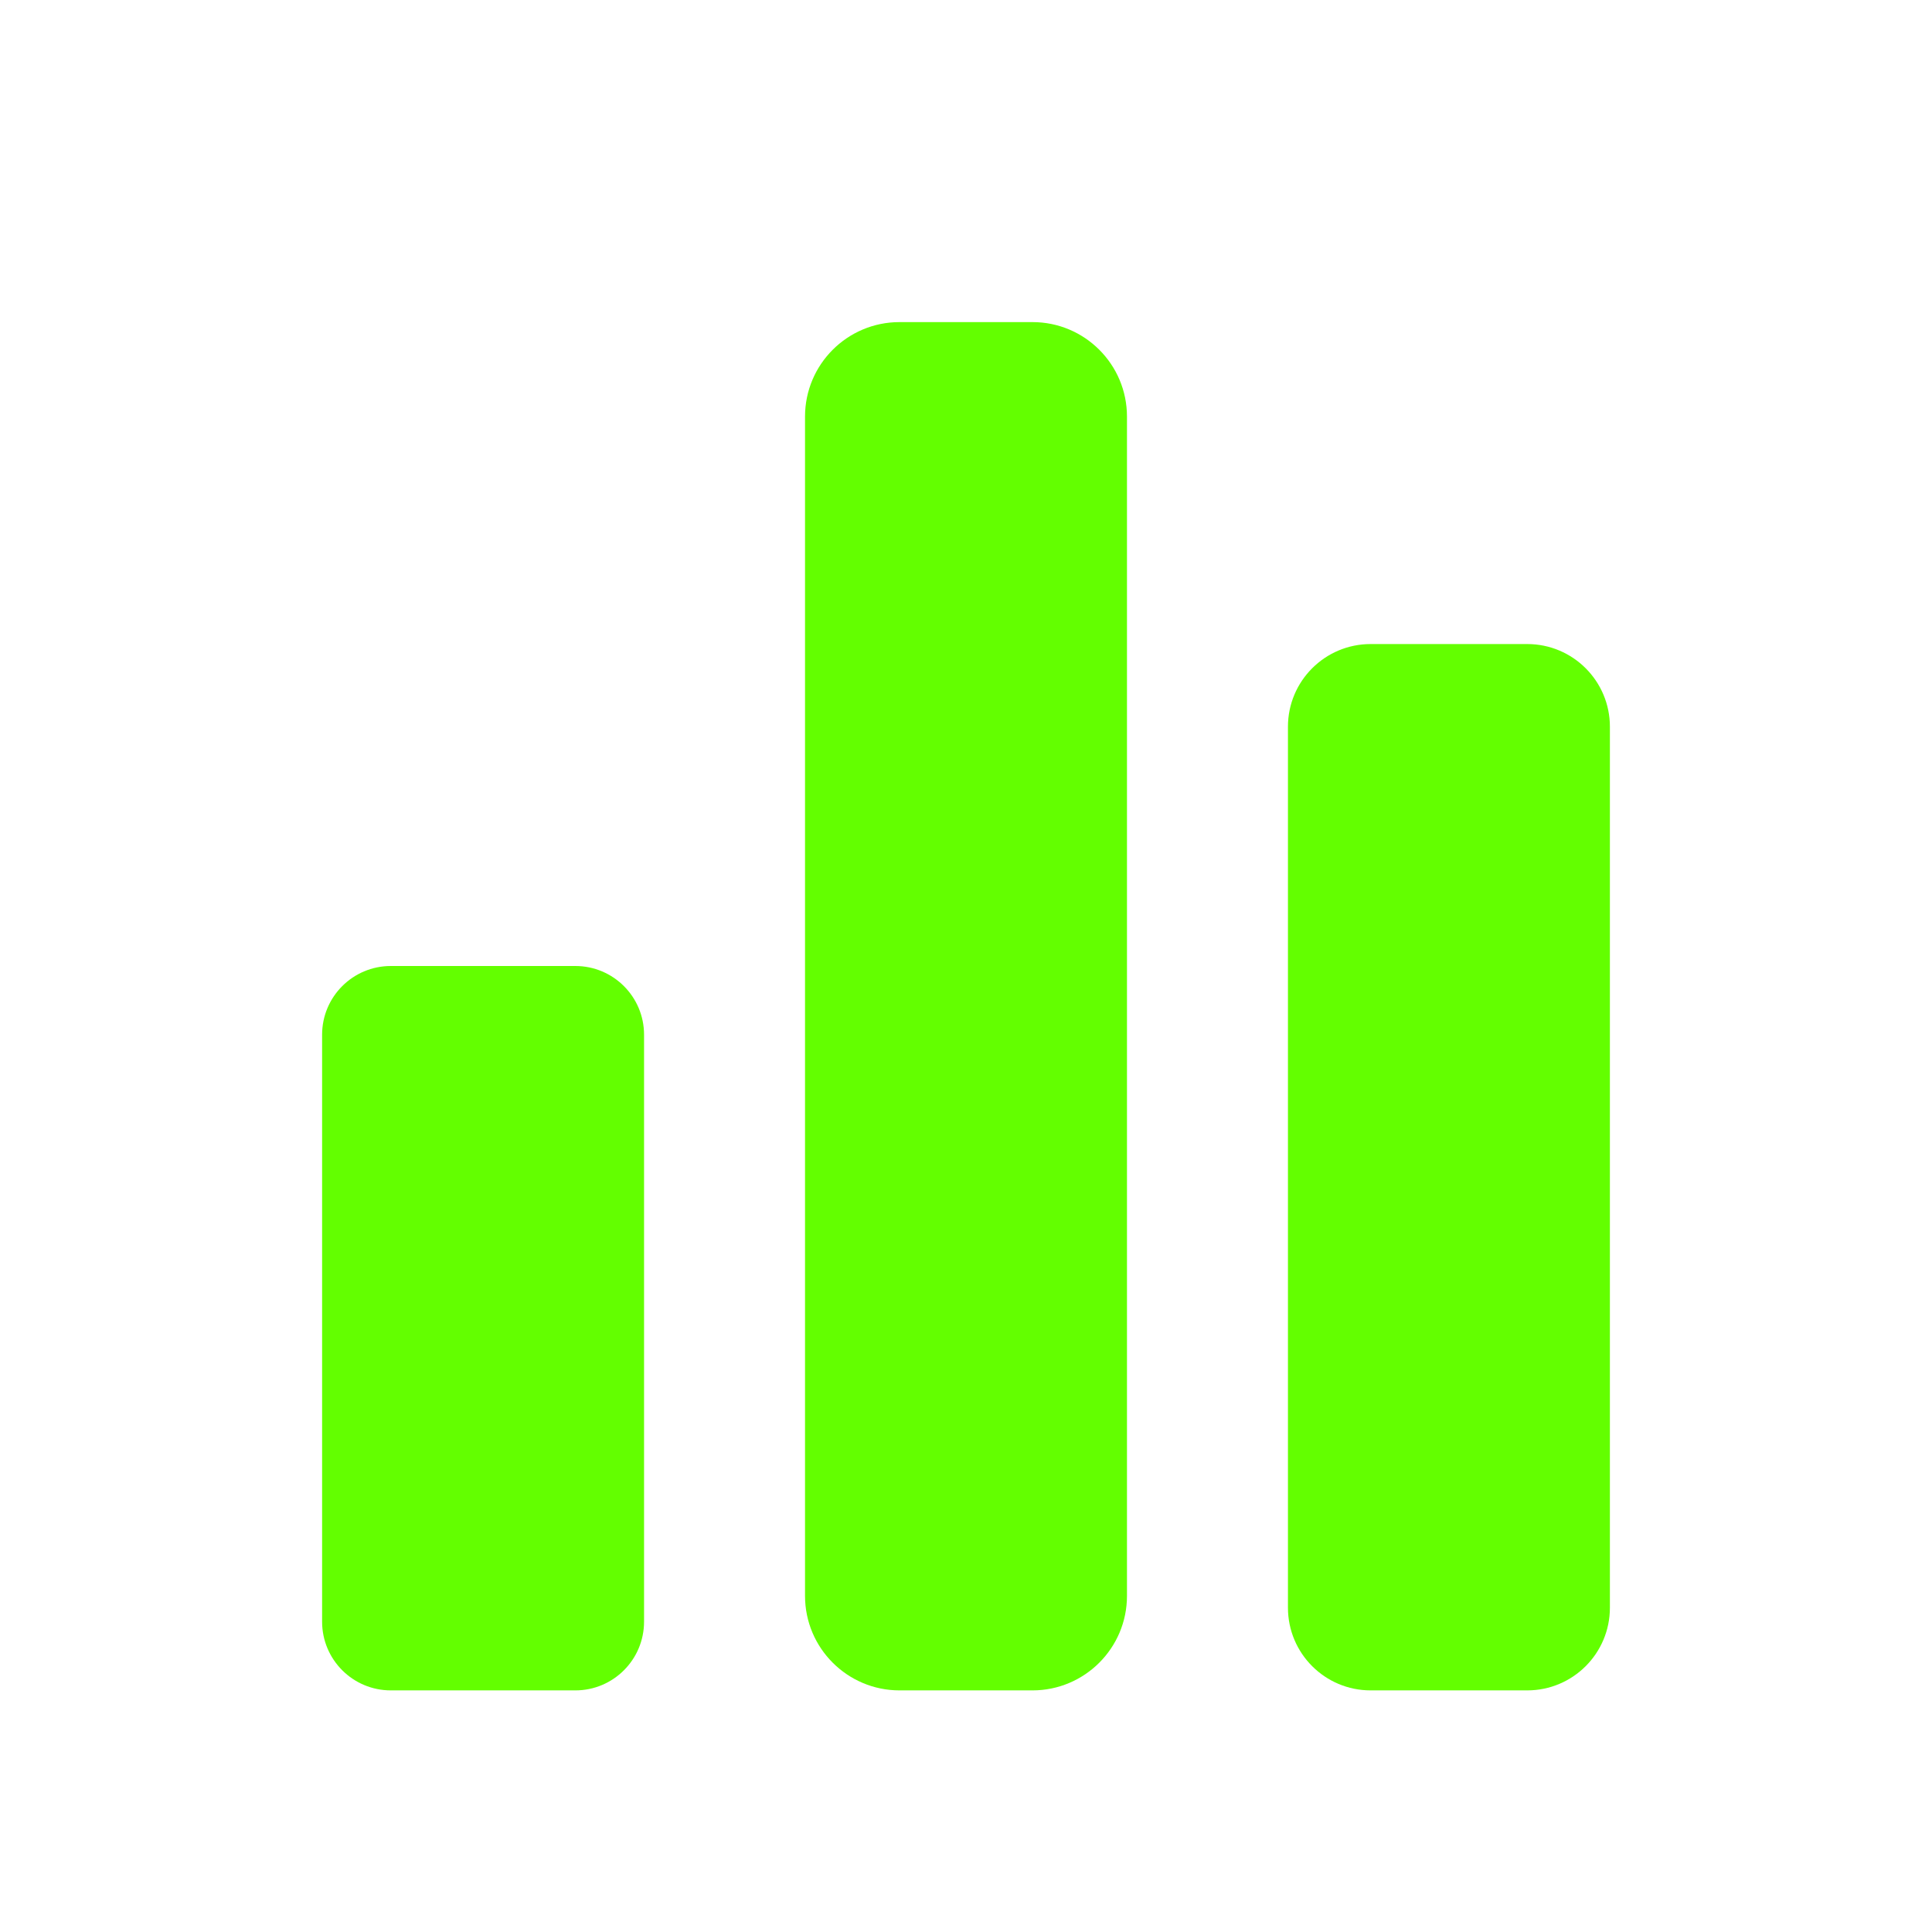 <svg version="1.1" xmlns="http://www.w3.org/2000/svg" xmlns:xlink="http://www.w3.org/1999/xlink" width="500" height="500" viewBox="0,0,256,256"><defs><clipPath id="clip-1"><path d="M0,0h500v500h-500z" id="a" fill="none"></path></clipPath><clipPath id="clip-2"><path d="M0,0h500v500h-500z" id="b" fill="none"></path></clipPath><clipPath id="clip-3"><path d="M0,0h500v500h-500z" id="c" fill="none"></path></clipPath><clipPath id="clip-4"><path d="M0,0h500v500h-500z" id="d" fill="none"></path></clipPath><clipPath id="clip-5"><path d="M0,0h500v500h-500z" id="e" fill="none"></path></clipPath></defs><g fill="none" fill-rule="nonzero" stroke="none" stroke-width="1" stroke-linecap="butt" stroke-linejoin="miter" stroke-miterlimit="10" stroke-dasharray="" stroke-dashoffset="0" font-family="none" font-weight="none" font-size="none" text-anchor="none" style="mix-blend-mode: normal"><g transform="scale(0.512,0.512)"><g clip-path="url(#clip-1)"><g clip-path="url(#clip-2)" opacity="0"><path transform="translate(374.981,302.075) scale(20.83,20.83)" d="M0.973,-6.5h-1.946c-0.567,0 -1.027,0.46 -1.027,1.027v10.946c0,0.567 0.46,1.027 1.027,1.027h1.946c0.567,0 1.027,-0.46 1.027,-1.027v-10.946c0,-0.567 -0.46,-1.027 -1.027,-1.027z" fill="#63ff00"></path><path transform="translate(250,260.415) scale(20.83,20.83)" d="M0.826,-8.5h-1.652c-0.648,0 -1.174,0.525 -1.174,1.174v14.652c0,0.648 0.526,1.174 1.174,1.174h1.652c0.648,0 1.174,-0.526 1.174,-1.174v-14.652c0,-0.649 -0.526,-1.174 -1.174,-1.174z" fill="#63ff00"></path><path transform="translate(125.02,343.735) scale(20.83,20.83)" d="M1.146,-4.5h-2.292c-0.472,0 -0.854,0.382 -0.854,0.854v7.292c0,0.472 0.382,0.854 0.854,0.854h2.292c0.472,0 0.854,-0.382 0.854,-0.854v-7.292c0,-0.472 -0.382,-0.854 -0.854,-0.854z" fill="#63ff00"></path></g><g clip-path="url(#clip-3)" opacity="0"><path transform="translate(374.981,302.075) scale(20.83,20.83)" d="M0.973,-6.5h-1.946c-0.567,0 -1.027,0.46 -1.027,1.027v10.946c0,0.567 0.46,1.027 1.027,1.027h1.946c0.567,0 1.027,-0.46 1.027,-1.027v-10.946c0,-0.567 -0.46,-1.027 -1.027,-1.027z" fill="#63ff00"></path><path transform="translate(250,260.415) scale(20.83,20.83)" d="M0.826,-8.5h-1.652c-0.648,0 -1.174,0.525 -1.174,1.174v14.652c0,0.648 0.526,1.174 1.174,1.174h1.652c0.648,0 1.174,-0.526 1.174,-1.174v-14.652c0,-0.649 -0.526,-1.174 -1.174,-1.174z" fill="#63ff00"></path><path transform="translate(125.02,343.735) scale(20.83,20.83)" d="M1.146,-4.5h-2.292c-0.472,0 -0.854,0.382 -0.854,0.854v7.292c0,0.472 0.382,0.854 0.854,0.854h2.292c0.472,0 0.854,-0.382 0.854,-0.854v-7.292c0,-0.472 -0.382,-0.854 -0.854,-0.854z" fill="#63ff00"></path></g><g clip-path="url(#clip-4)"><path transform="translate(374.981,302.075) scale(20.83,20.83)" d="M0.973,-6.5h-1.946c-0.567,0 -1.027,0.46 -1.027,1.027v10.946c0,0.567 0.46,1.027 1.027,1.027h1.946c0.567,0 1.027,-0.46 1.027,-1.027v-10.946c0,-0.567 -0.46,-1.027 -1.027,-1.027z" fill="#63ff00"></path><path transform="translate(250,260.415) scale(20.83,20.83)" d="M0.826,-8.5h-1.652c-0.648,0 -1.174,0.525 -1.174,1.174v14.652c0,0.648 0.526,1.174 1.174,1.174h1.652c0.648,0 1.174,-0.526 1.174,-1.174v-14.652c0,-0.649 -0.526,-1.174 -1.174,-1.174z" fill="#63ff00"></path><path transform="translate(125.02,343.735) scale(20.83,20.83)" d="M1.146,-4.5h-2.292c-0.472,0 -0.854,0.382 -0.854,0.854v7.292c0,0.472 0.382,0.854 0.854,0.854h2.292c0.472,0 0.854,-0.382 0.854,-0.854v-7.292c0,-0.472 -0.382,-0.854 -0.854,-0.854z" fill="#63ff00"></path></g><g clip-path="url(#clip-5)" opacity="0"><path d="" fill="#000000" visibility="hidden"></path><path d="" fill="#000000" visibility="hidden"></path><path d="" fill="#000000" visibility="hidden"></path></g><g fill="#000000" visibility="hidden"><path d=""></path><path d=""></path><path d=""></path><path d=""></path><path d=""></path><path d=""></path><path d=""></path><path d=""></path><path d=""></path><path d=""></path><path d=""></path><path d=""></path></g></g></g></g></svg>